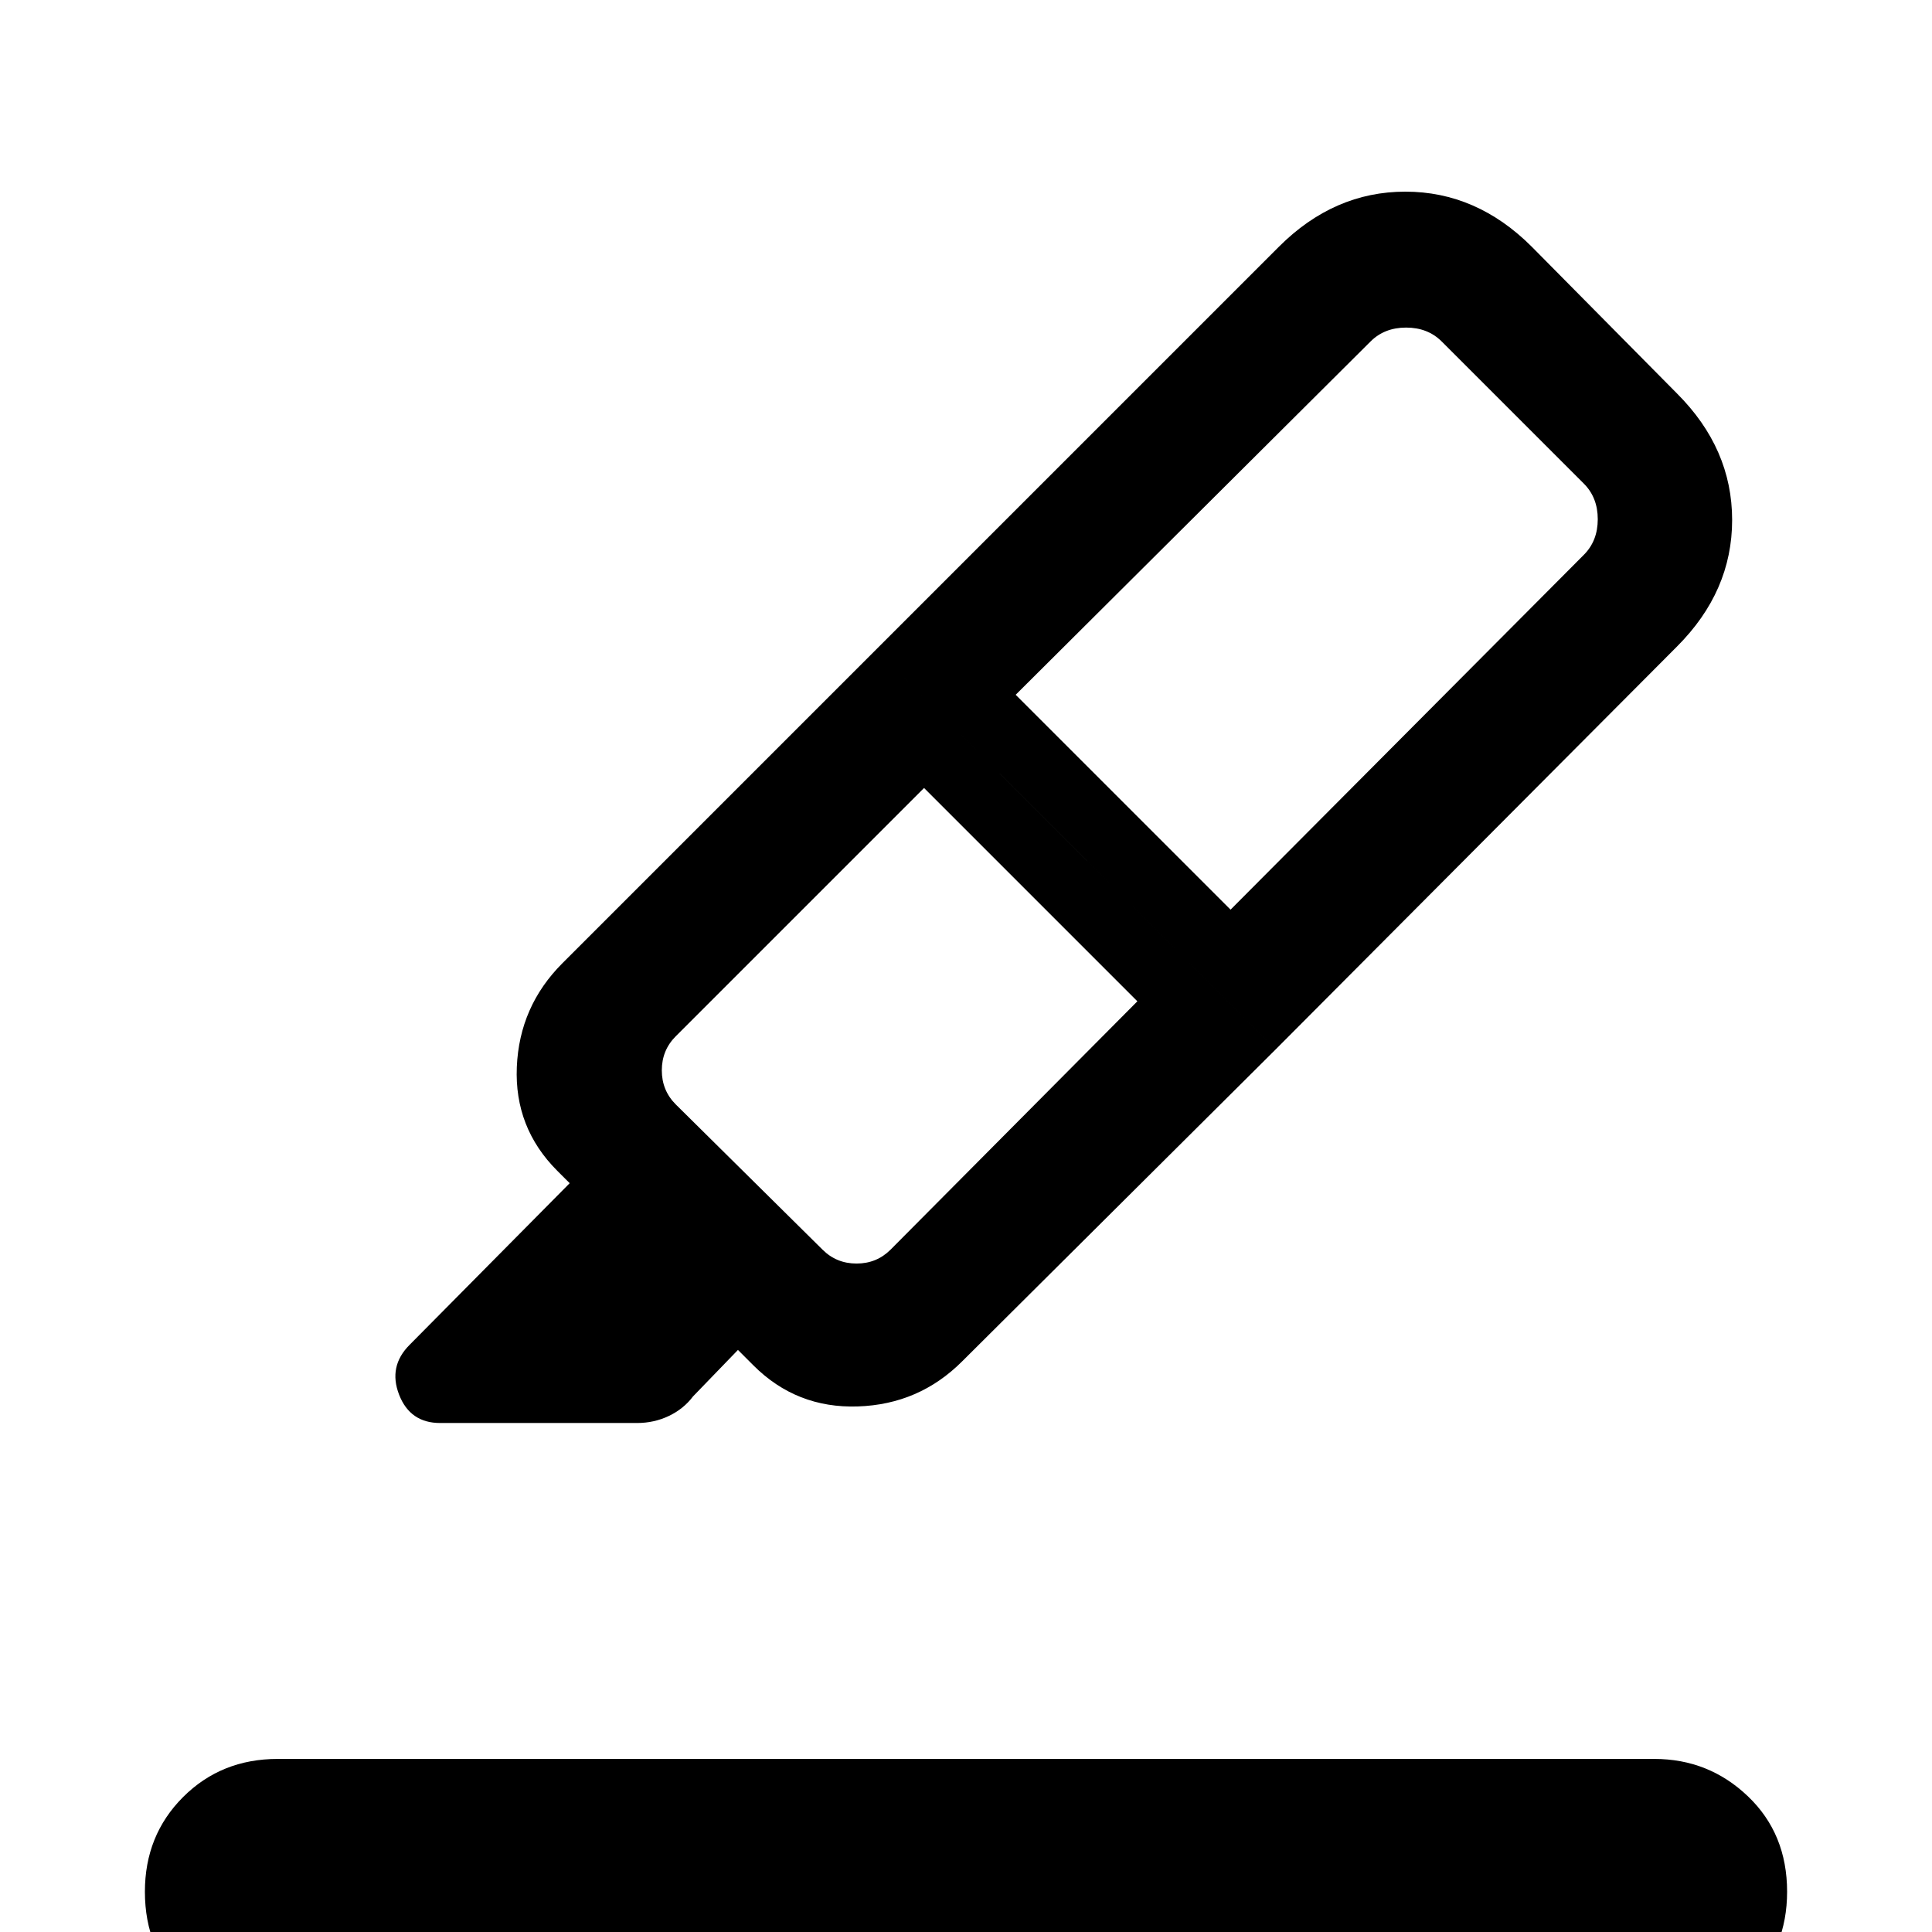 <svg xmlns="http://www.w3.org/2000/svg" height="24" viewBox="0 -960 960 960" width="24"><path d="M138 46q-27.08 0-46.54-18.58Q72 8.85 72-20q0-28.08 18.96-47.04T138-86h684q27.08 0 46.54 18.58Q888-48.85 888-20q0 28.08-18.96 47.04T822 46H138Zm427.15-508.46-106-106-123.38 123.38q-6.92 6.93-6.92 16.93t6.92 16.92l72.92 72.15q6.93 6.93 16.93 6.93t16.92-6.93l122.61-123.38Zm-60.46-152.31L611.46-508 787-684.31q6.92-6.92 6.92-17.69 0-10.77-6.92-17.69l-70.62-70.62q-6.92-6.92-17.69-6.92-10.77 0-17.69 6.92L504.69-614.77Zm-69.46-22.38 198.62 198.61-155.77 155q-21.39 21.39-51.85 22.39t-51.85-20.39l-7.69-7.69-22.31 23.08q-4.69 6.23-12.03 9.73-7.35 3.5-15.81 3.5h-97.85q-14.92 0-20.38-14.08-5.46-14.08 5.23-24.77l79.54-80.31-6.16-6.15q-21.38-21.39-20.11-51.58 1.27-30.19 22.65-51.57l155.77-155.77Zm0 0 200.23-200.23q27.39-27.39 62.85-27.39t62.84 27.39l72.16 72.92q27.38 27.38 27.38 62.84 0 35.47-27.38 62.85L633.85-438.54 435.23-637.15Z"/></svg>
